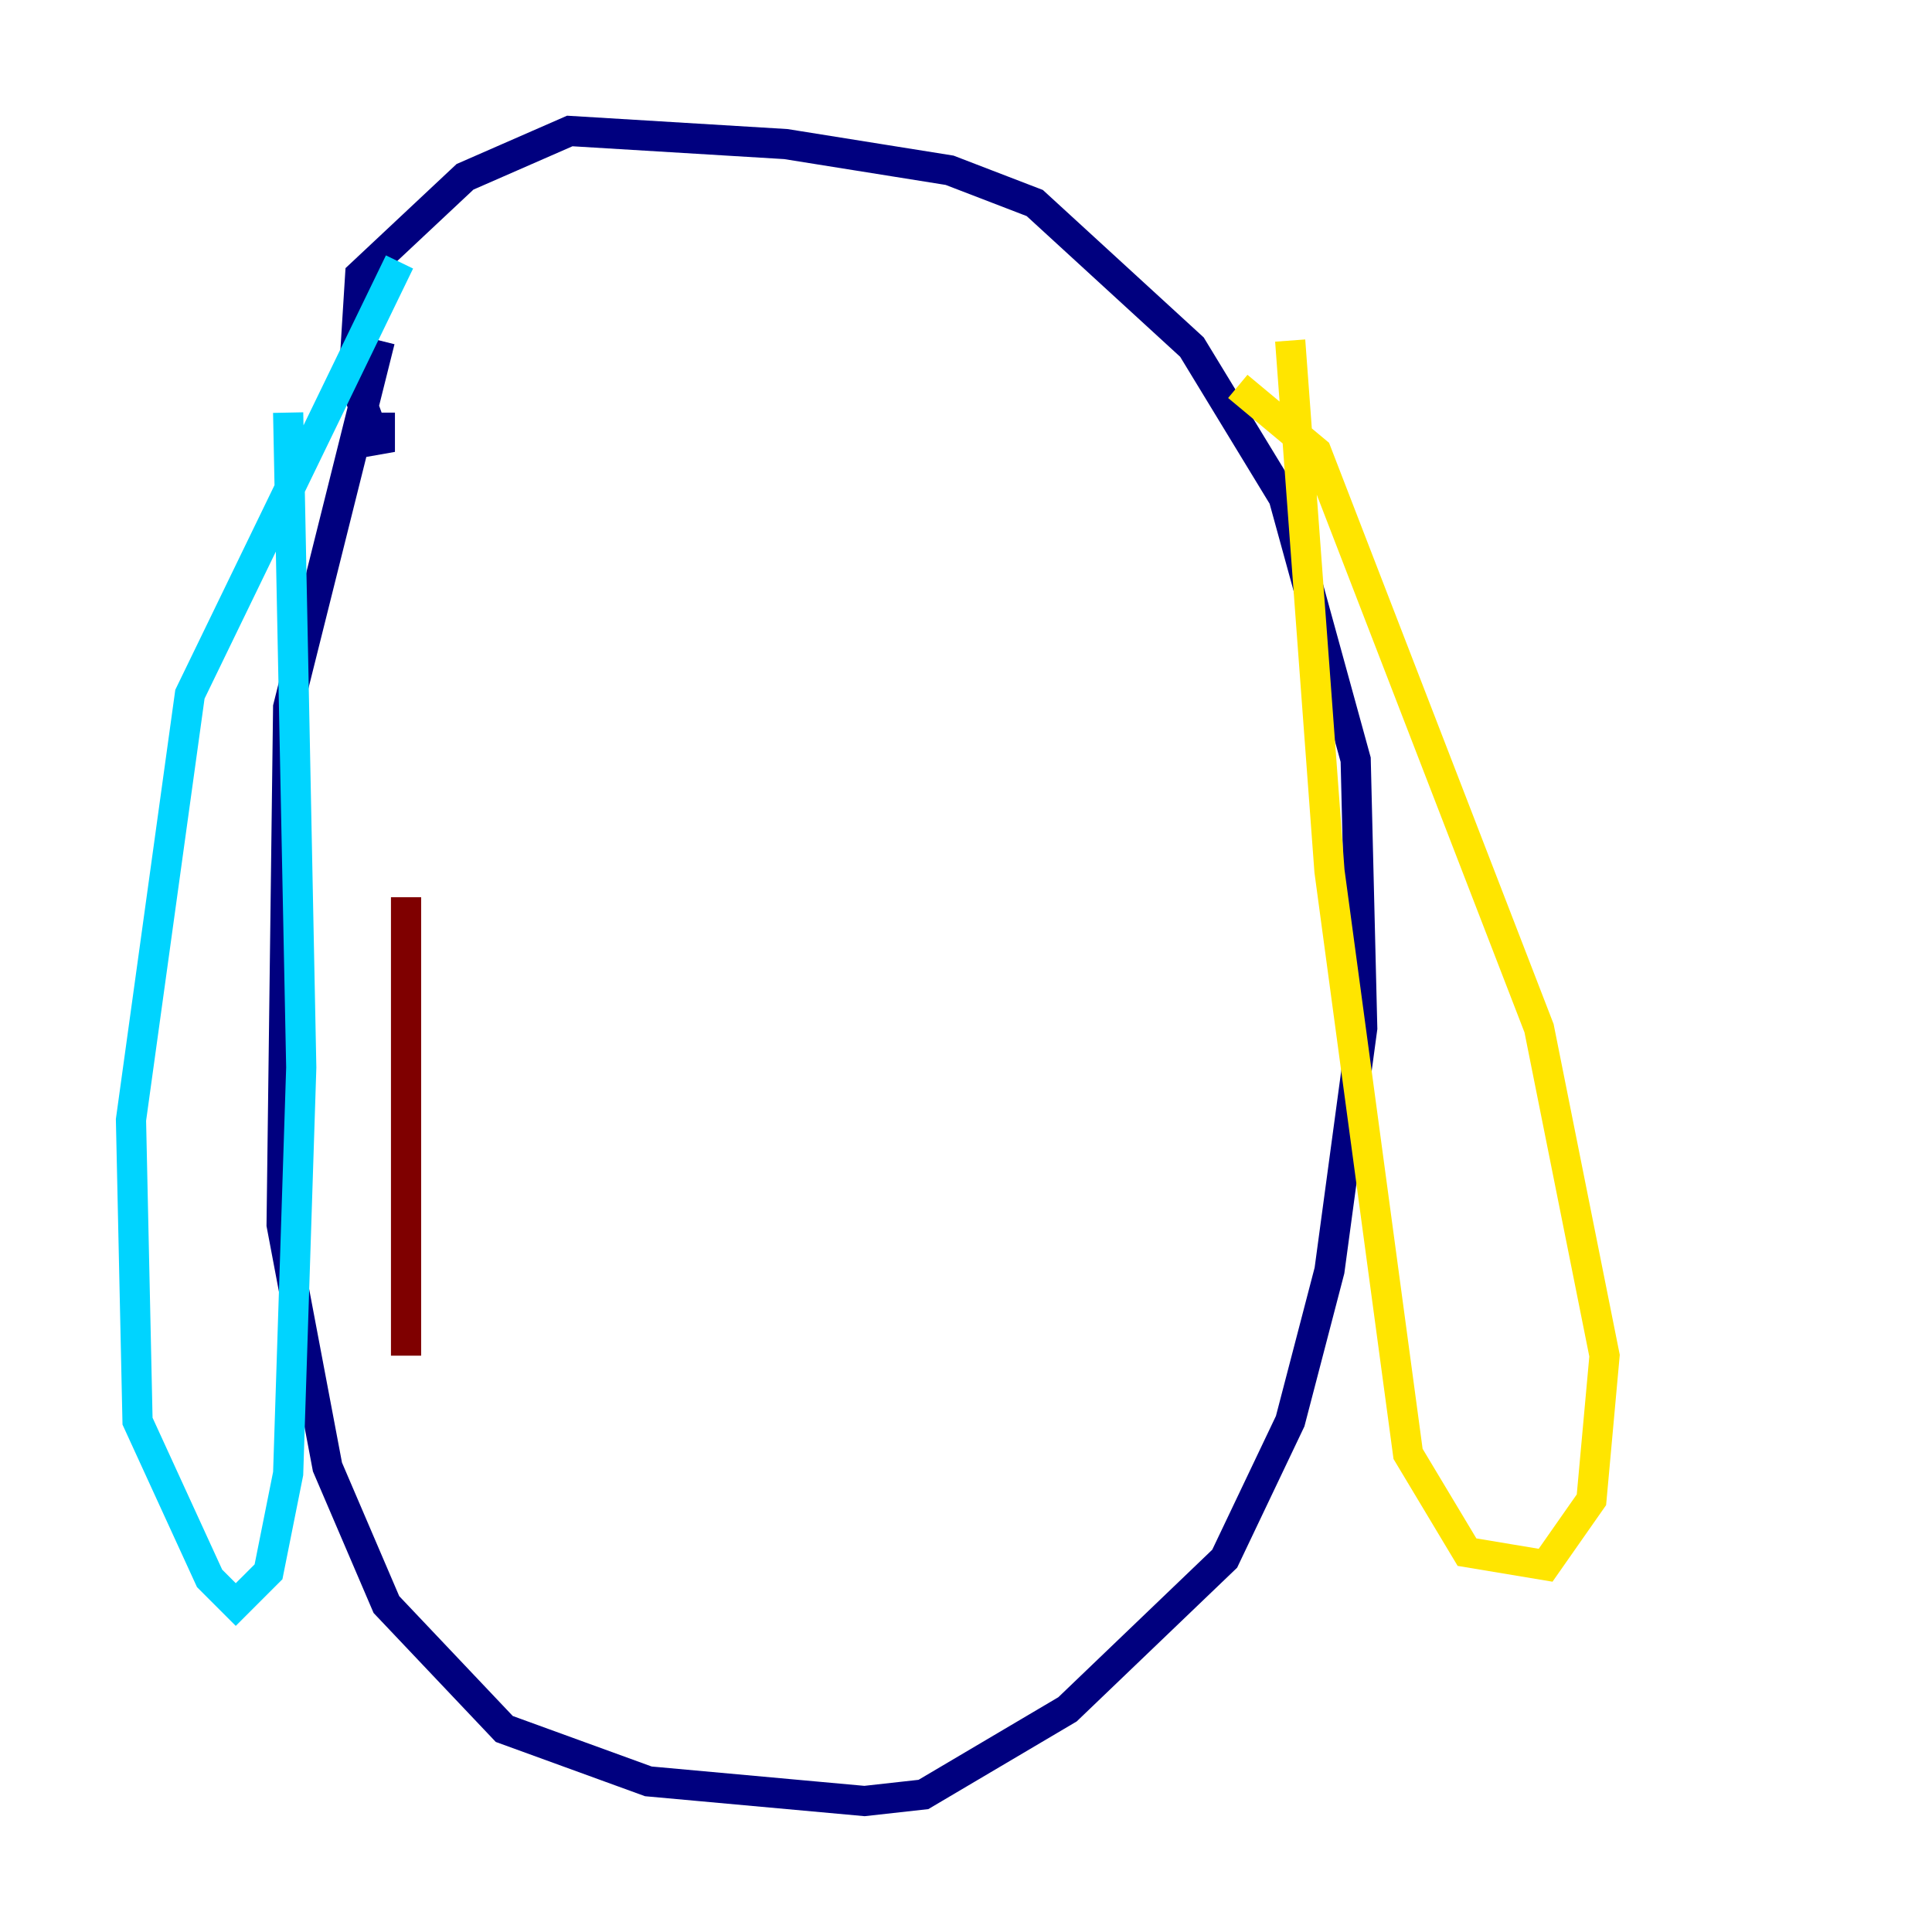 <?xml version="1.0" encoding="utf-8" ?>
<svg baseProfile="tiny" height="128" version="1.2" viewBox="0,0,128,128" width="128" xmlns="http://www.w3.org/2000/svg" xmlns:ev="http://www.w3.org/2001/xml-events" xmlns:xlink="http://www.w3.org/1999/xlink"><defs /><polyline fill="none" points="25.166,22.563 19.091,46.861 18.658,81.139 21.695,97.193 25.6,106.305 33.41,114.549 42.956,118.02 57.275,119.322 61.18,118.888 70.725,113.248 81.139,103.268 85.478,94.156 88.081,84.176 90.251,68.122 89.817,50.332 85.044,32.976 78.969,22.997 68.556,13.451 62.915,11.281 52.068,9.546 37.749,8.678 30.807,11.715 23.864,18.224 23.43,25.166 25.166,29.939 25.166,27.336" stroke="#00007f" stroke-width="2" /><polyline fill="none" points="26.468,17.356 12.583,45.993 8.678,74.197 9.112,94.156 13.885,104.57 15.62,106.305 17.79,104.136 19.091,97.627 19.959,70.725 19.091,27.336" stroke="#00d4ff" stroke-width="2" /><polyline fill="none" points="85.478,22.563 88.081,57.709 93.288,96.325 97.193,102.834 102.4,103.702 105.437,99.363 106.305,89.817 101.966,68.122 87.214,29.939 82.007,25.6" stroke="#ffe500" stroke-width="2" /><polyline fill="none" points="26.902,89.817 26.902,59.444" stroke="#7f0000" stroke-width="2" /></svg>